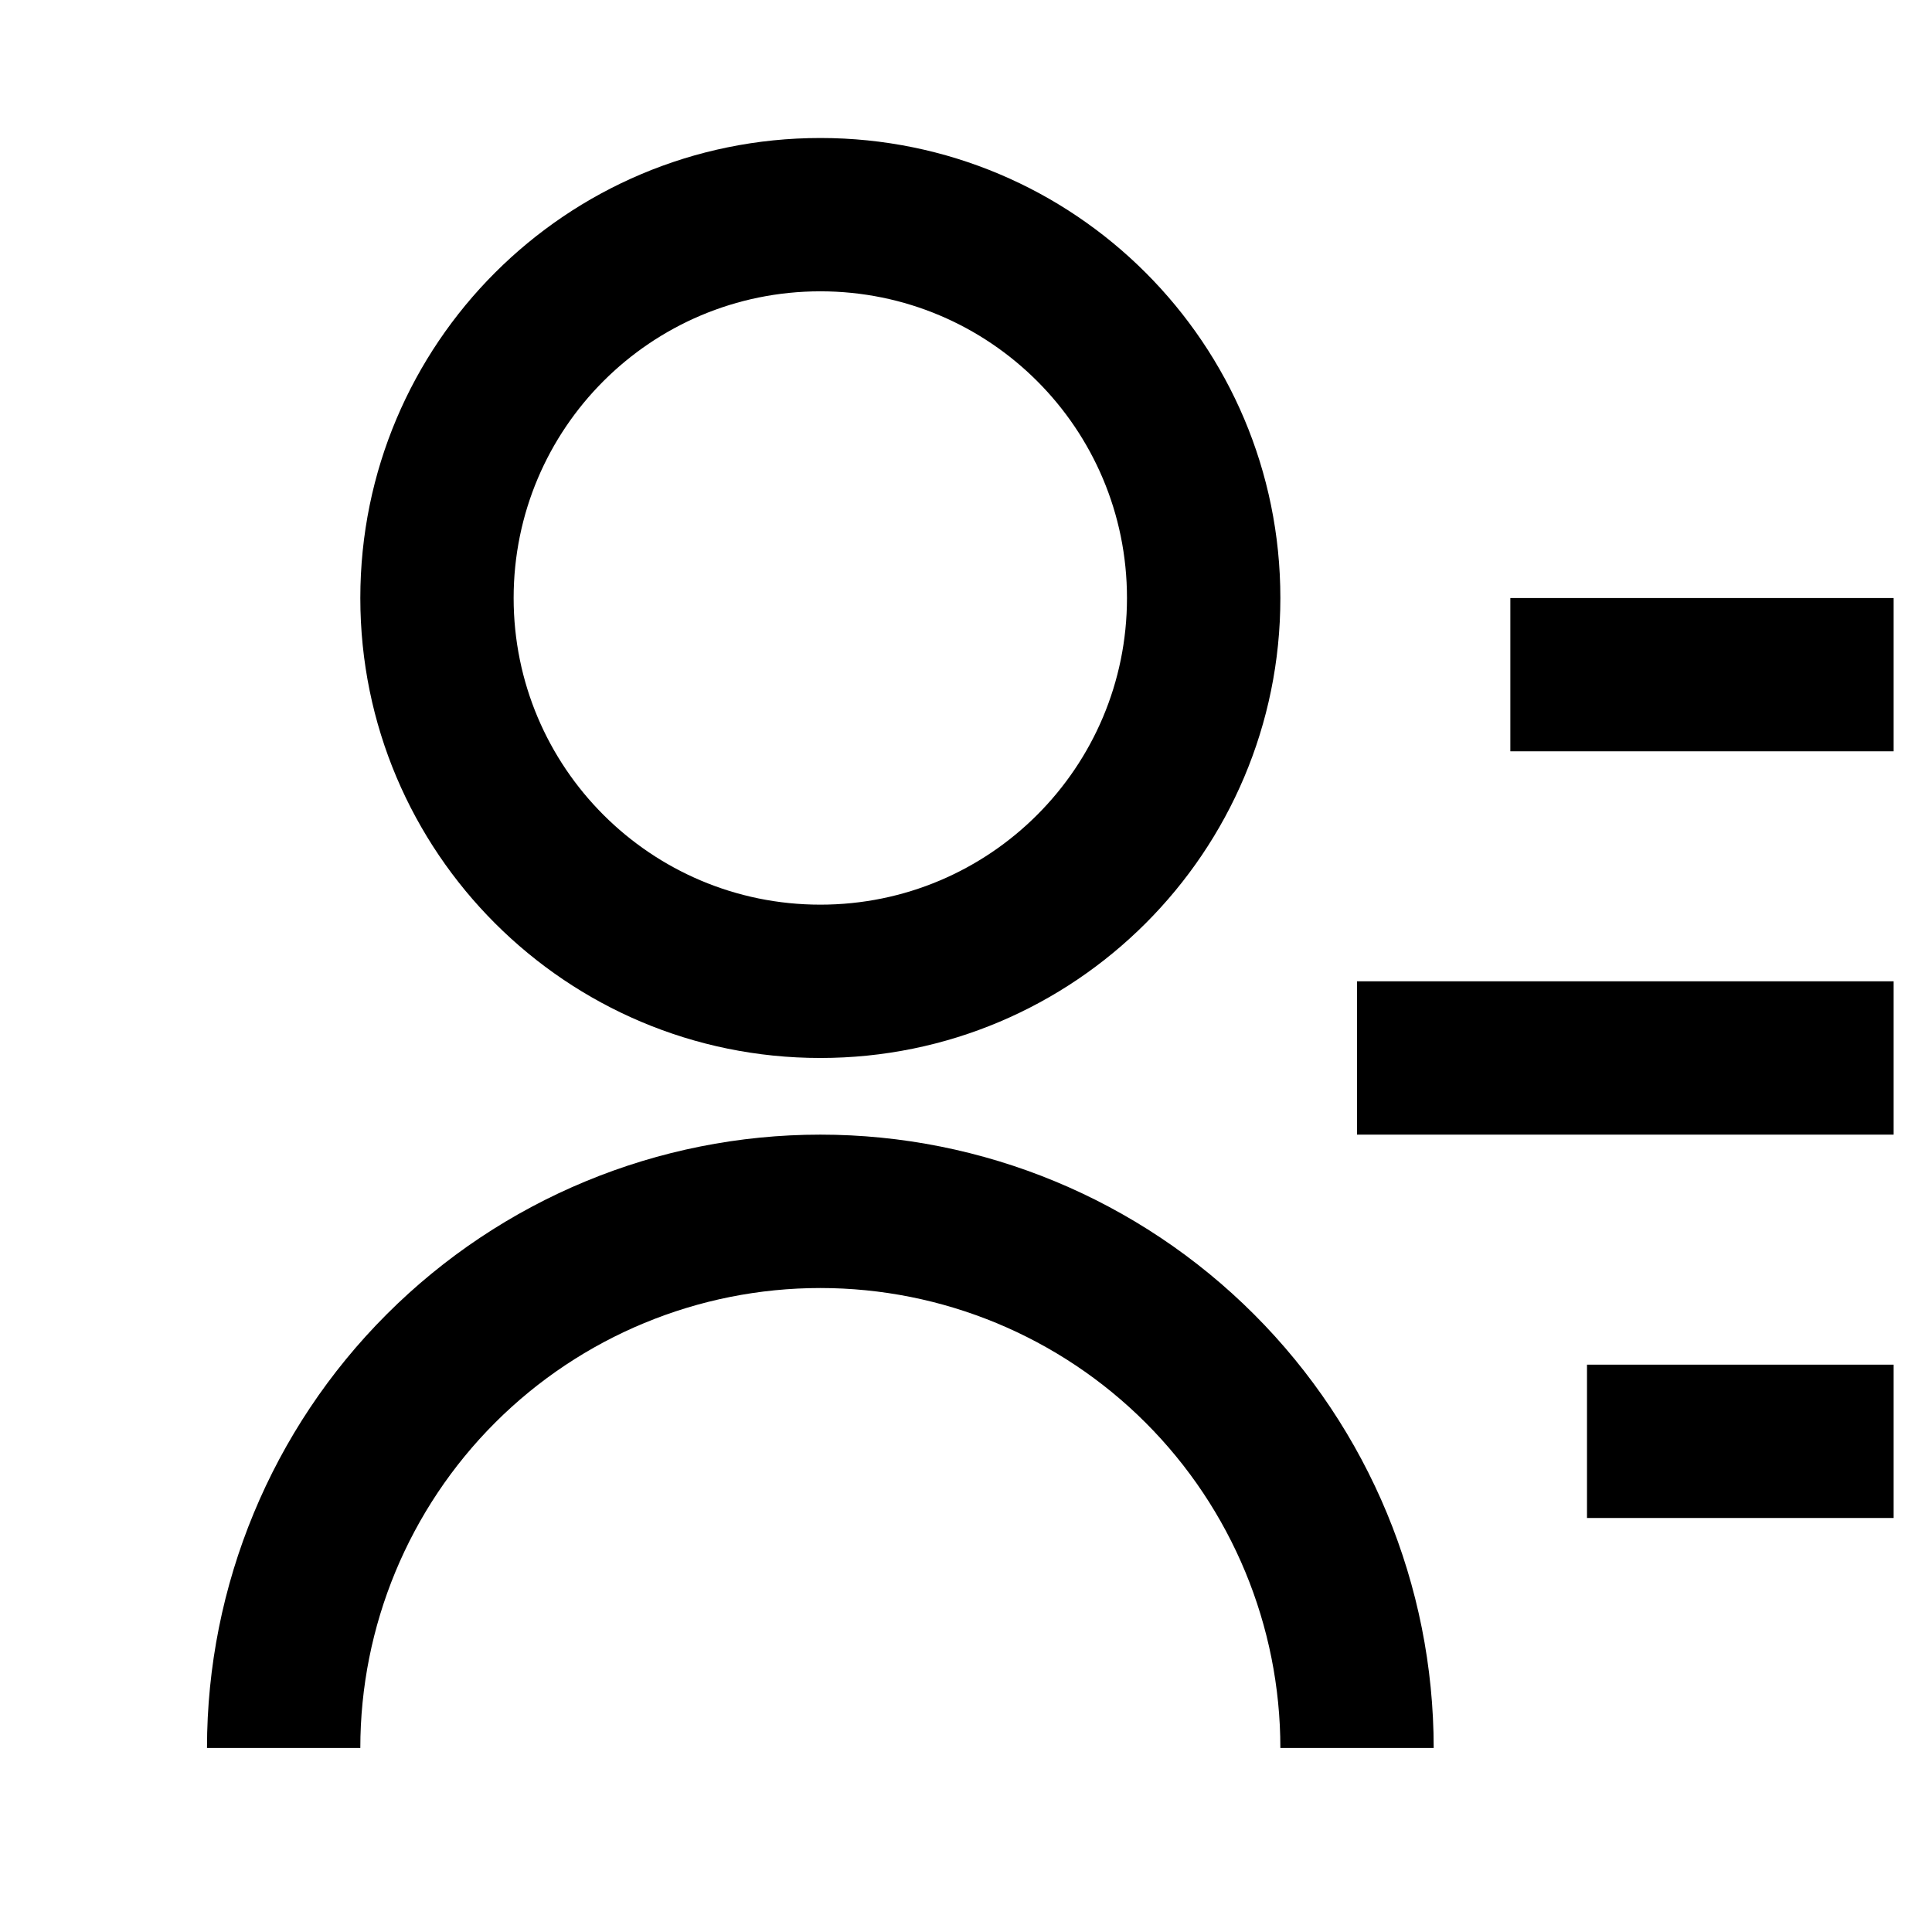 <svg width="28" height="28" viewBox="0 0 28 28" fill="none" xmlns="http://www.w3.org/2000/svg">
<path d="M21.889 8.667H27.444V10.889H21.889V8.667ZM19.667 14.222H27.444V16.444H19.667V14.222ZM23 19.778H27.444V22H23V19.778ZM3 25.333C3 22.976 3.937 20.715 5.604 19.048C7.27 17.381 9.531 16.444 11.889 16.444C14.246 16.444 16.507 17.381 18.174 19.048C19.841 20.715 20.778 22.976 20.778 25.333H18.556C18.556 23.565 17.853 21.869 16.603 20.619C15.353 19.369 13.657 18.667 11.889 18.667C10.121 18.667 8.425 19.369 7.175 20.619C5.925 21.869 5.222 23.565 5.222 25.333H3ZM11.889 15.333C8.206 15.333 5.222 12.35 5.222 8.667C5.222 4.983 8.206 2 11.889 2C15.572 2 18.556 4.983 18.556 8.667C18.556 12.35 15.572 15.333 11.889 15.333ZM11.889 13.111C14.344 13.111 16.333 11.122 16.333 8.667C16.333 6.211 14.344 4.222 11.889 4.222C9.433 4.222 7.444 6.211 7.444 8.667C7.444 11.122 9.433 13.111 11.889 13.111Z" fill="black"/>
</svg>
